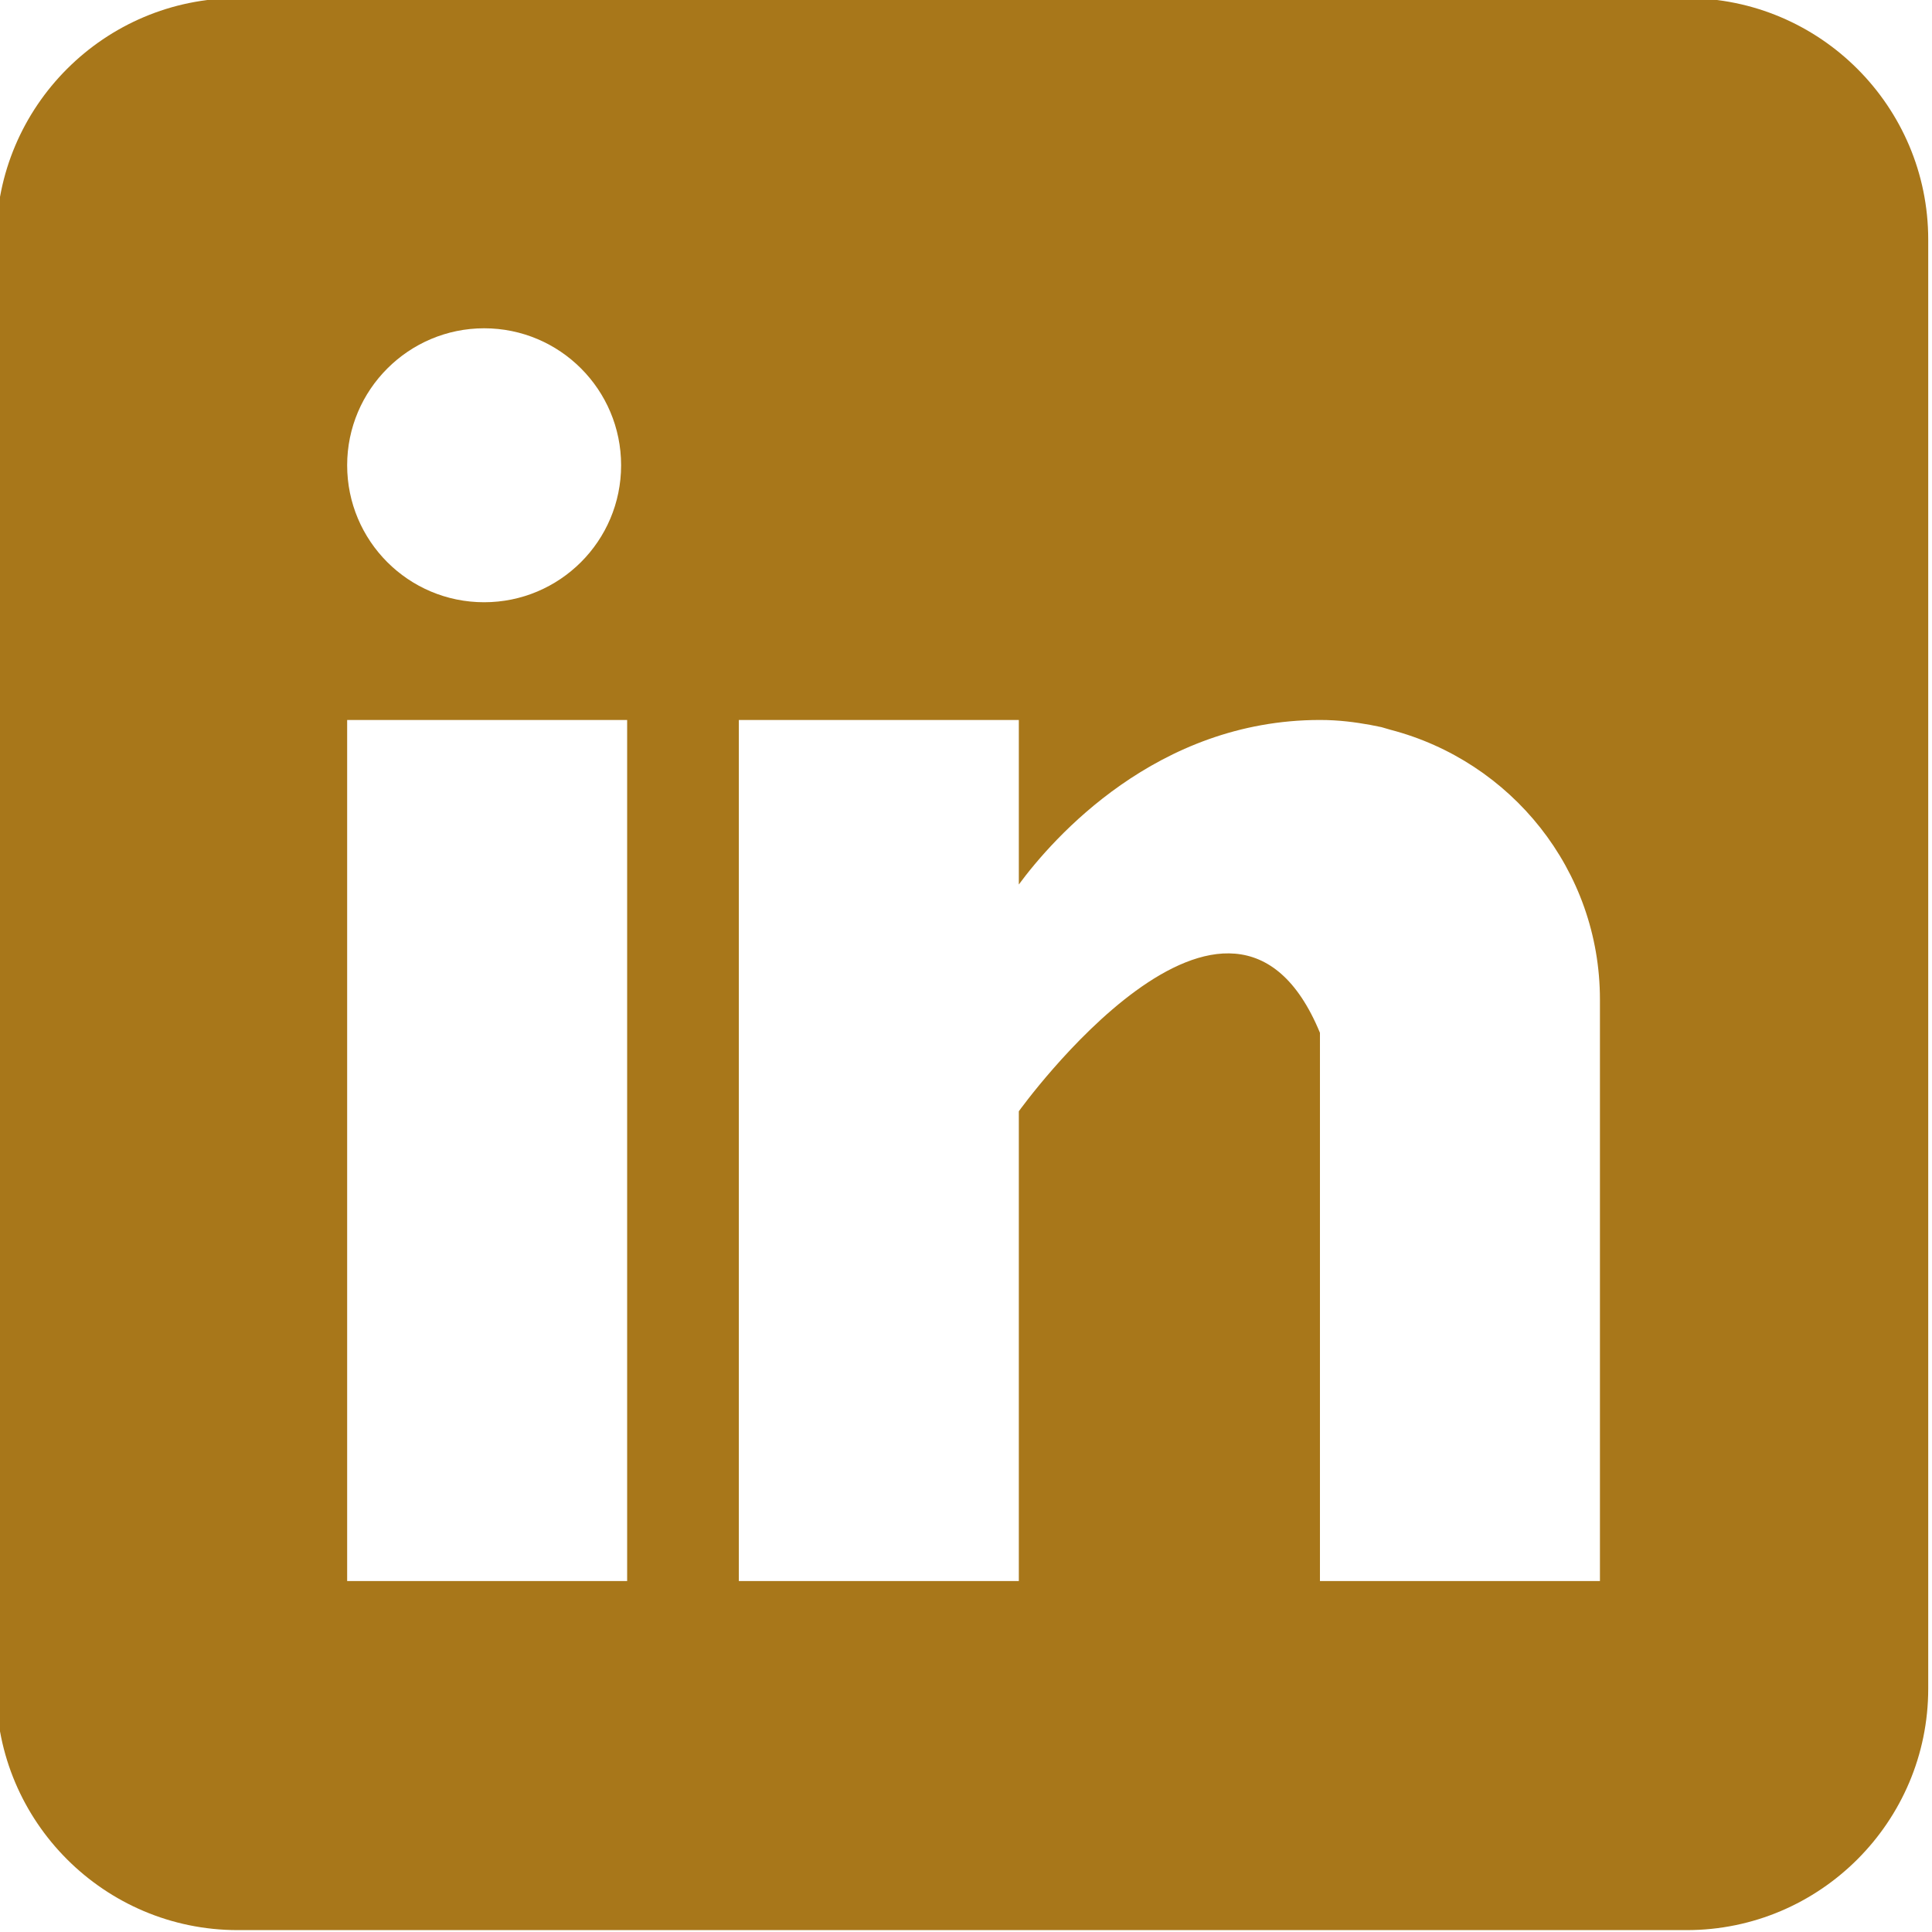 <?xml version="1.0" encoding="utf-8"?>
<!-- Generator: Adobe Illustrator 23.0.0, SVG Export Plug-In . SVG Version: 6.00 Build 0)  -->
<svg version="1.1" id="Capa_1" xmlns="http://www.w3.org/2000/svg" xmlns:xlink="http://www.w3.org/1999/xlink" x="0px" y="0px"
	 viewBox="0 0 512 512" style="enable-background:new 0 0 512 512;" xml:space="preserve">
<style type="text/css">
	.st0{fill:#A8771A;}
</style>
<path class="st0" d="M447-0.5H63c-35.3,0-64,28.7-64,64v384c0,35.3,28.7,64,64,64h192h96h96c35.3,0,64-28.7,64-64v-384
	C511,28.2,482.3-0.5,447-0.5z M128.3,87c20.1,0,36.3,16.3,36.3,36.3c0,20.1-16.3,36.3-36.3,36.3c-20.1,0-36.3-16.3-36.3-36.3
	S108.3,87,128.3,87z M166.2,419H92V190.8h74.2V419z M424,419h-74.2c0,0,0-94,0-145.3c-23.7-57.4-79.8,20.8-79.8,20.8V419h-74.2
	V190.8H270v43.6c9-12.2,36.5-43.6,79.8-43.6c5.1,0,9.4,0.6,13.3,1.3c1,0.2,2,0.4,3,0.6c0.8,0.2,1.6,0.5,2.4,0.7
	c31.9,8.3,55.5,37.1,55.5,71.5L424,419L424,419z"/>
</svg>
